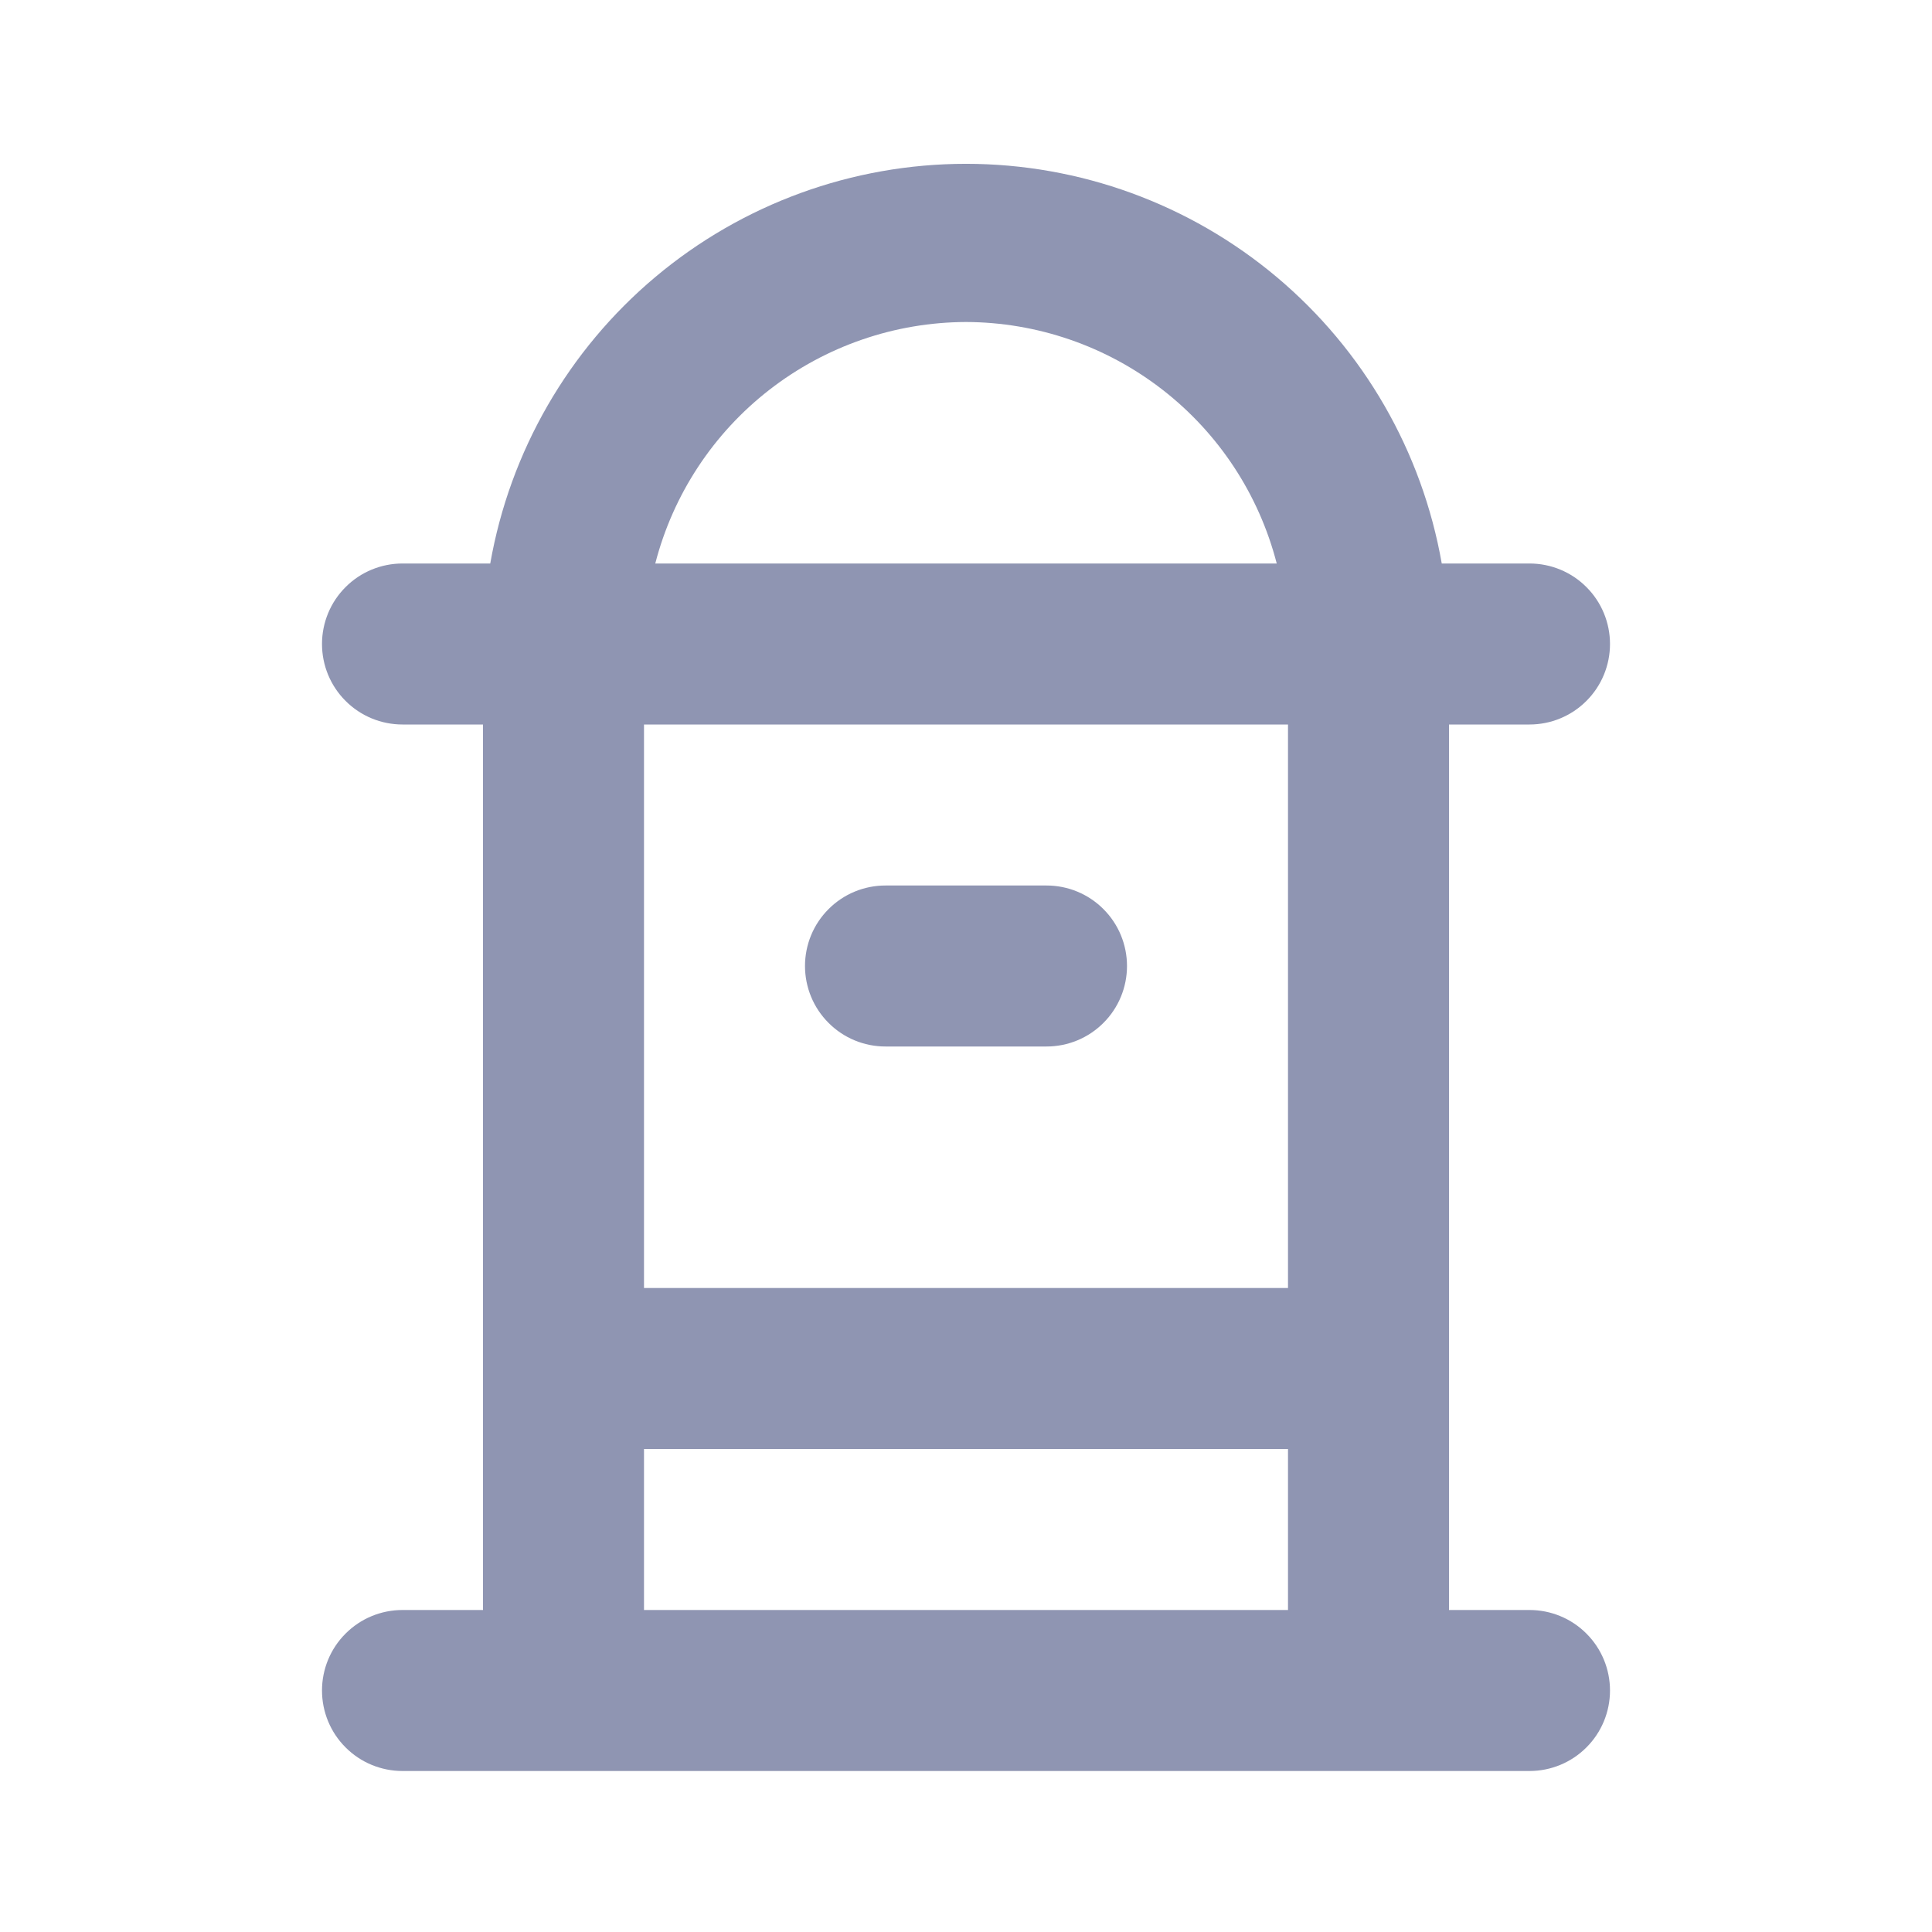 <svg width="24" height="24" viewBox="0 0 24 24" fill="none" xmlns="http://www.w3.org/2000/svg">
<path d="M11 13H13C13.265 13 13.52 12.895 13.707 12.707C13.895 12.52 14 12.265 14 12C14 11.735 13.895 11.48 13.707 11.293C13.52 11.105 13.265 11 13 11H11C10.735 11 10.48 11.105 10.293 11.293C10.105 11.48 10 11.735 10 12C10 12.265 10.105 12.52 10.293 12.707C10.48 12.895 10.735 13 11 13V13ZM19 20H18V9H19C19.265 9 19.52 8.895 19.707 8.707C19.895 8.52 20 8.265 20 8C20 7.735 19.895 7.48 19.707 7.293C19.52 7.105 19.265 7 19 7H17.91C17.666 5.609 16.94 4.349 15.859 3.441C14.778 2.533 13.412 2.035 12 2.035C10.588 2.035 9.222 2.533 8.141 3.441C7.06 4.349 6.334 5.609 6.09 7H5C4.735 7 4.48 7.105 4.293 7.293C4.105 7.48 4 7.735 4 8C4 8.265 4.105 8.52 4.293 8.707C4.48 8.895 4.735 9 5 9H6V20H5C4.735 20 4.48 20.105 4.293 20.293C4.105 20.48 4 20.735 4 21C4 21.265 4.105 21.52 4.293 21.707C4.48 21.895 4.735 22 5 22H19C19.265 22 19.52 21.895 19.707 21.707C19.895 21.52 20 21.265 20 21C20 20.735 19.895 20.48 19.707 20.293C19.52 20.105 19.265 20 19 20ZM12 4C12.885 4.003 13.743 4.299 14.442 4.842C15.14 5.384 15.639 6.143 15.86 7H8.14C8.361 6.143 8.86 5.384 9.558 4.842C10.257 4.299 11.115 4.003 12 4V4ZM16 20H8V18H16V20ZM16 16H8V9H16V16Z" fill="#8F95B2"/>
</svg>
